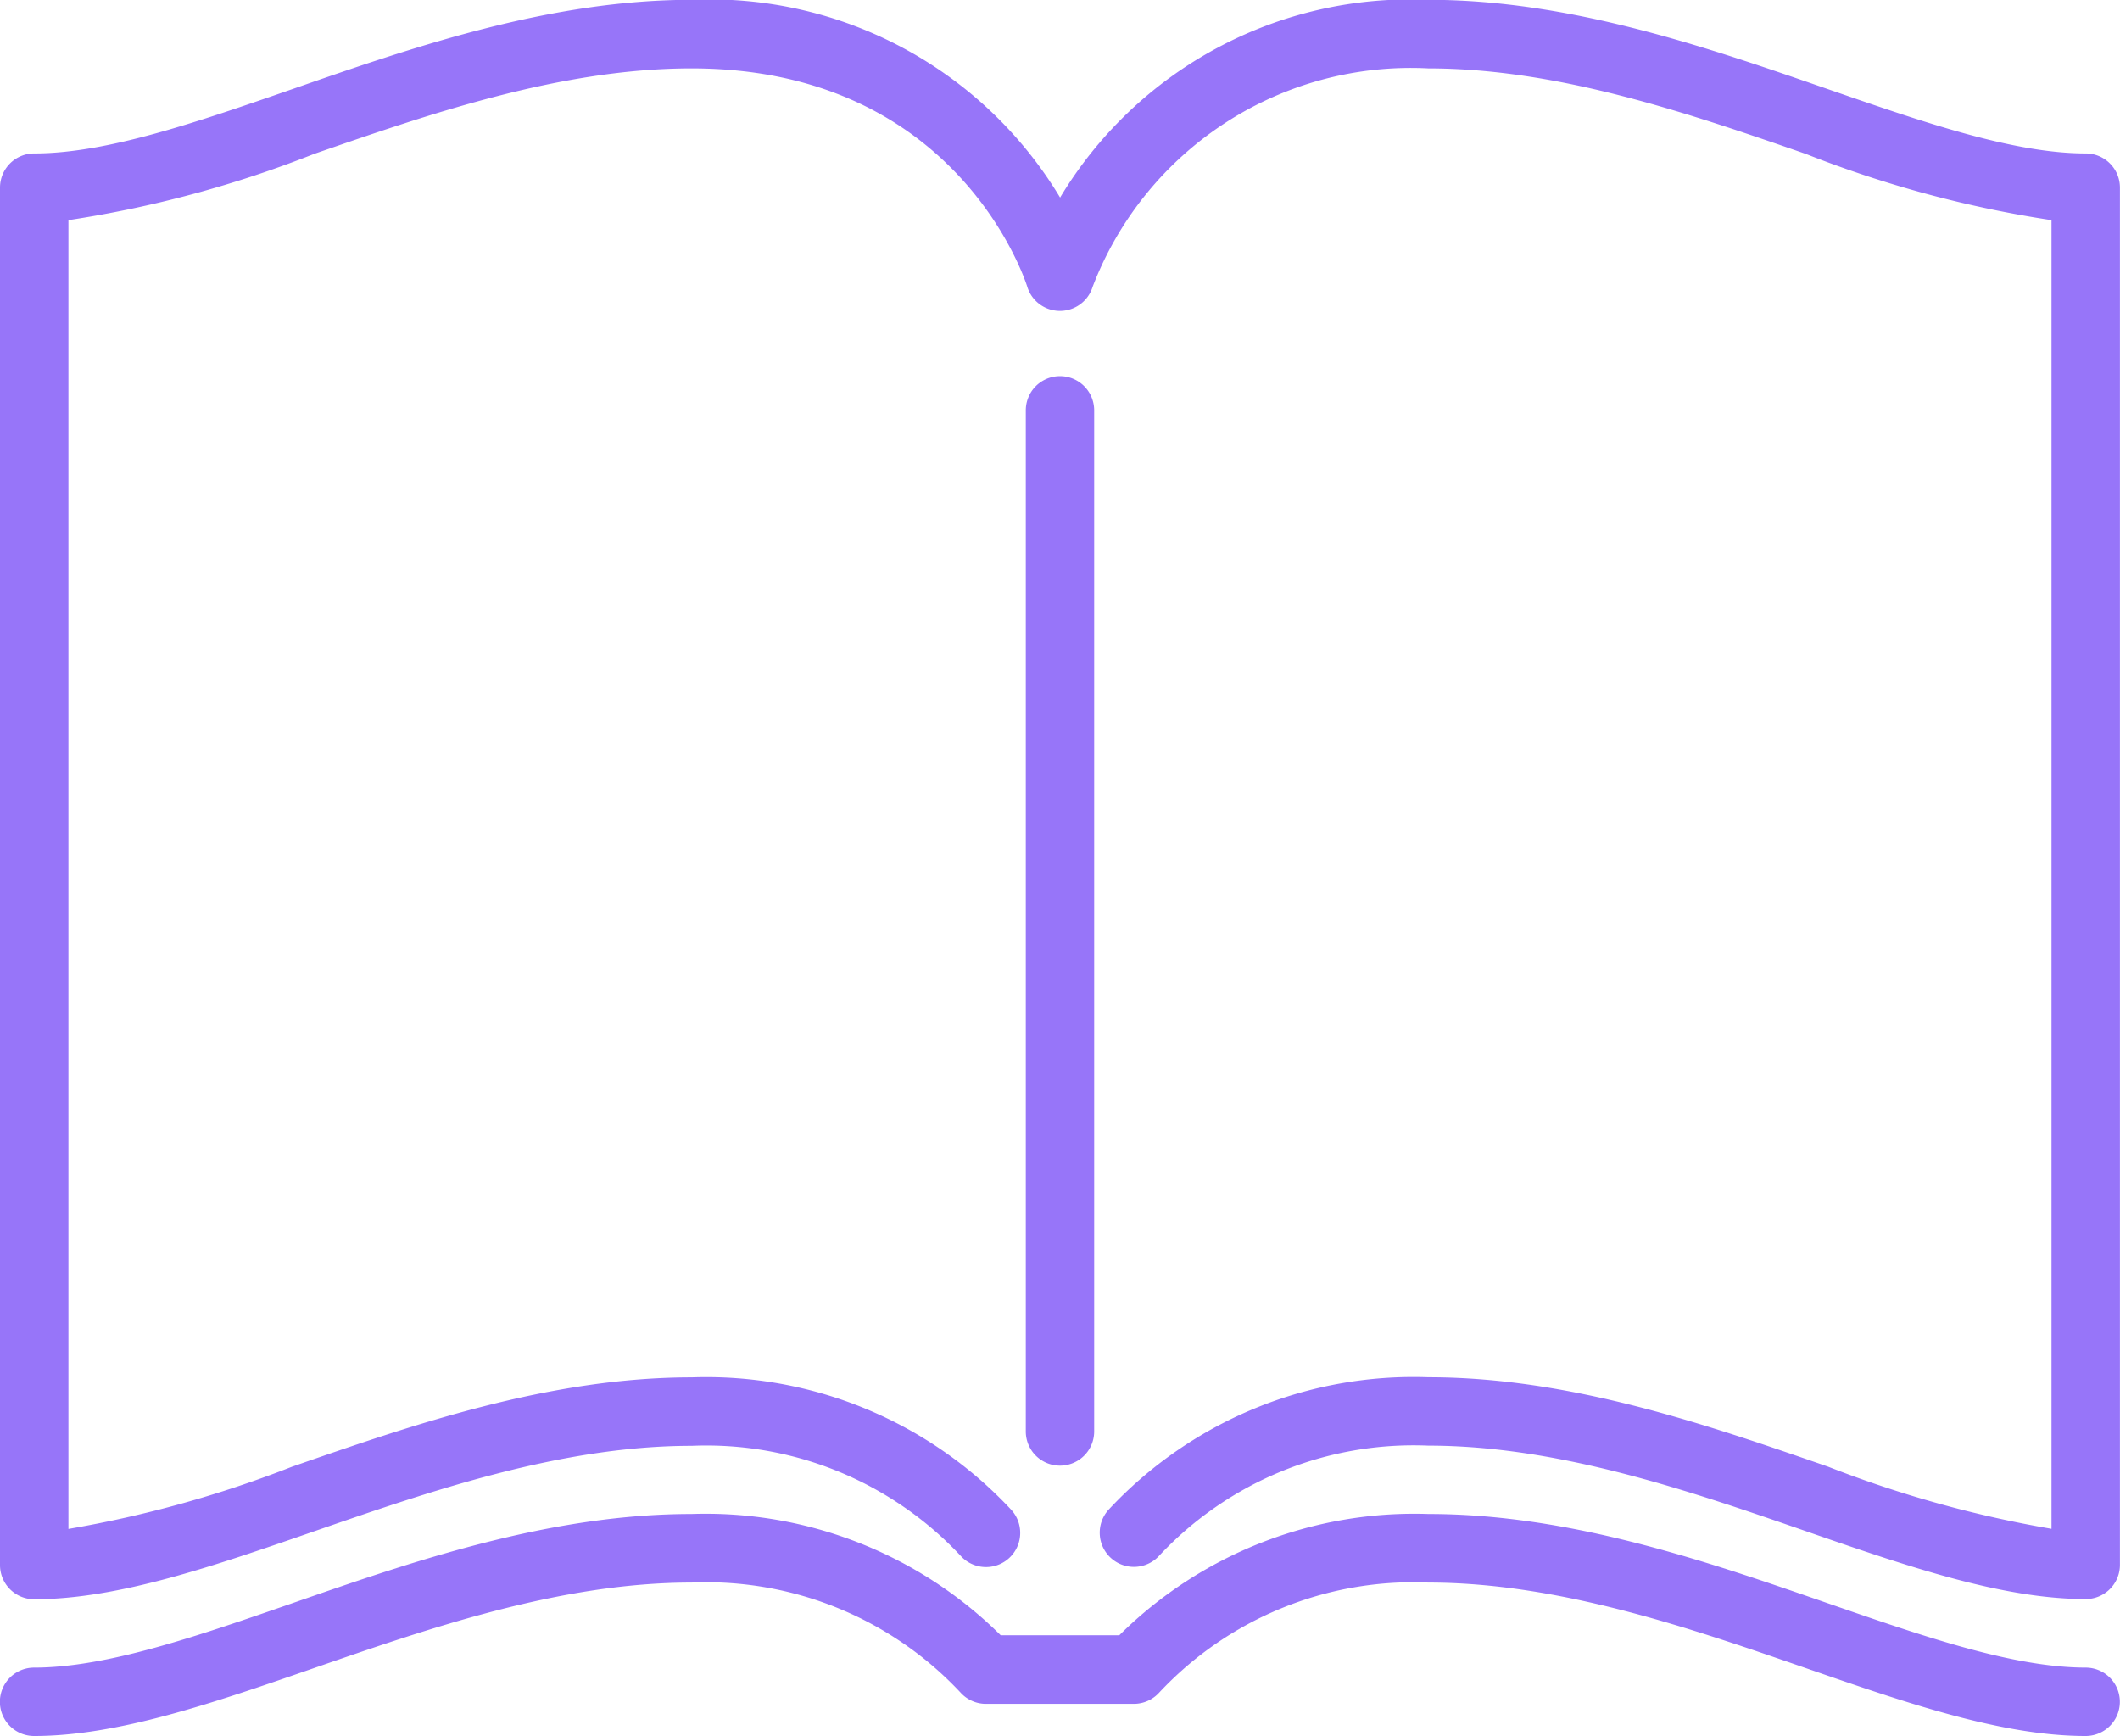 <svg xmlns="http://www.w3.org/2000/svg" width="56.915" height="46.603" viewBox="0 0 56.915 46.603">
  <g id="icon_and_text_1" data-name="icon and text 1" transform="translate(0 -42.126)">
    <path id="Path_3473" data-name="Path 3473" d="M226.836,152.949V125.538a.918.918,0,1,0-1.836,0v27.411a.918.918,0,0,0,1.836,0Z" transform="translate(-197.461 -72.397)" fill="#9775f9"/>
    <path id="Path_3474" data-name="Path 3474" d="M56,46.245c-1.941,0-4.359-.837-6.92-1.724-3.243-1.123-6.918-2.4-10.73-2.4a10.967,10.967,0,0,0-9.89,5.308,10.967,10.967,0,0,0-9.89-5.308c-3.812,0-7.487,1.273-10.73,2.4-2.561.887-4.979,1.724-6.92,1.724A.918.918,0,0,0,0,47.163V84.139a.918.918,0,0,0,.918.918c2.25,0,4.81-.887,7.52-1.825,3.106-1.075,6.626-2.294,10.129-2.294a9.349,9.349,0,0,1,7.226,2.956.918.918,0,0,0,1.356-1.238A11.188,11.188,0,0,0,18.567,79.1c-3.812,0-7.487,1.273-10.73,2.4a30.637,30.637,0,0,1-6,1.669V48.036a30.36,30.36,0,0,0,6.6-1.78c3.106-1.075,6.626-2.294,10.129-2.294,7.084,0,8.938,5.626,9.013,5.862a.918.918,0,0,0,1.755,0,9.144,9.144,0,0,1,9.013-5.862c3.5,0,7.023,1.219,10.129,2.294a30.355,30.355,0,0,0,6.6,1.78v35.13a30.642,30.642,0,0,1-6-1.669c-3.243-1.123-6.918-2.4-10.73-2.4a11.187,11.187,0,0,0-8.582,3.554.918.918,0,1,0,1.356,1.238,9.349,9.349,0,0,1,7.226-2.956c3.5,0,7.023,1.219,10.129,2.294,2.71.939,5.271,1.825,7.52,1.825a.918.918,0,0,0,.918-.918V47.163A.918.918,0,0,0,56,46.245Z" transform="translate(0 0)" fill="#9775f9"/>
    <path id="Path_3475" data-name="Path 3475" d="M56,378.337c-1.941,0-4.359-.837-6.92-1.724-3.243-1.123-6.918-2.4-10.73-2.4a11.247,11.247,0,0,0-8.3,3.255H26.865a11.247,11.247,0,0,0-8.3-3.255c-3.812,0-7.487,1.273-10.73,2.4-2.56.887-4.979,1.724-6.92,1.724a.918.918,0,1,0,0,1.836c2.25,0,4.81-.887,7.52-1.825,3.106-1.075,6.626-2.294,10.129-2.294a9.349,9.349,0,0,1,7.226,2.956.918.918,0,0,0,.678.3h3.972a.918.918,0,0,0,.678-.3,9.349,9.349,0,0,1,7.226-2.956c3.5,0,7.023,1.219,10.129,2.294,2.71.939,5.271,1.825,7.52,1.825a.918.918,0,0,0,0-1.836Z" transform="translate(0 -291.445)" fill="#9775f9"/>
  </g>
</svg>
